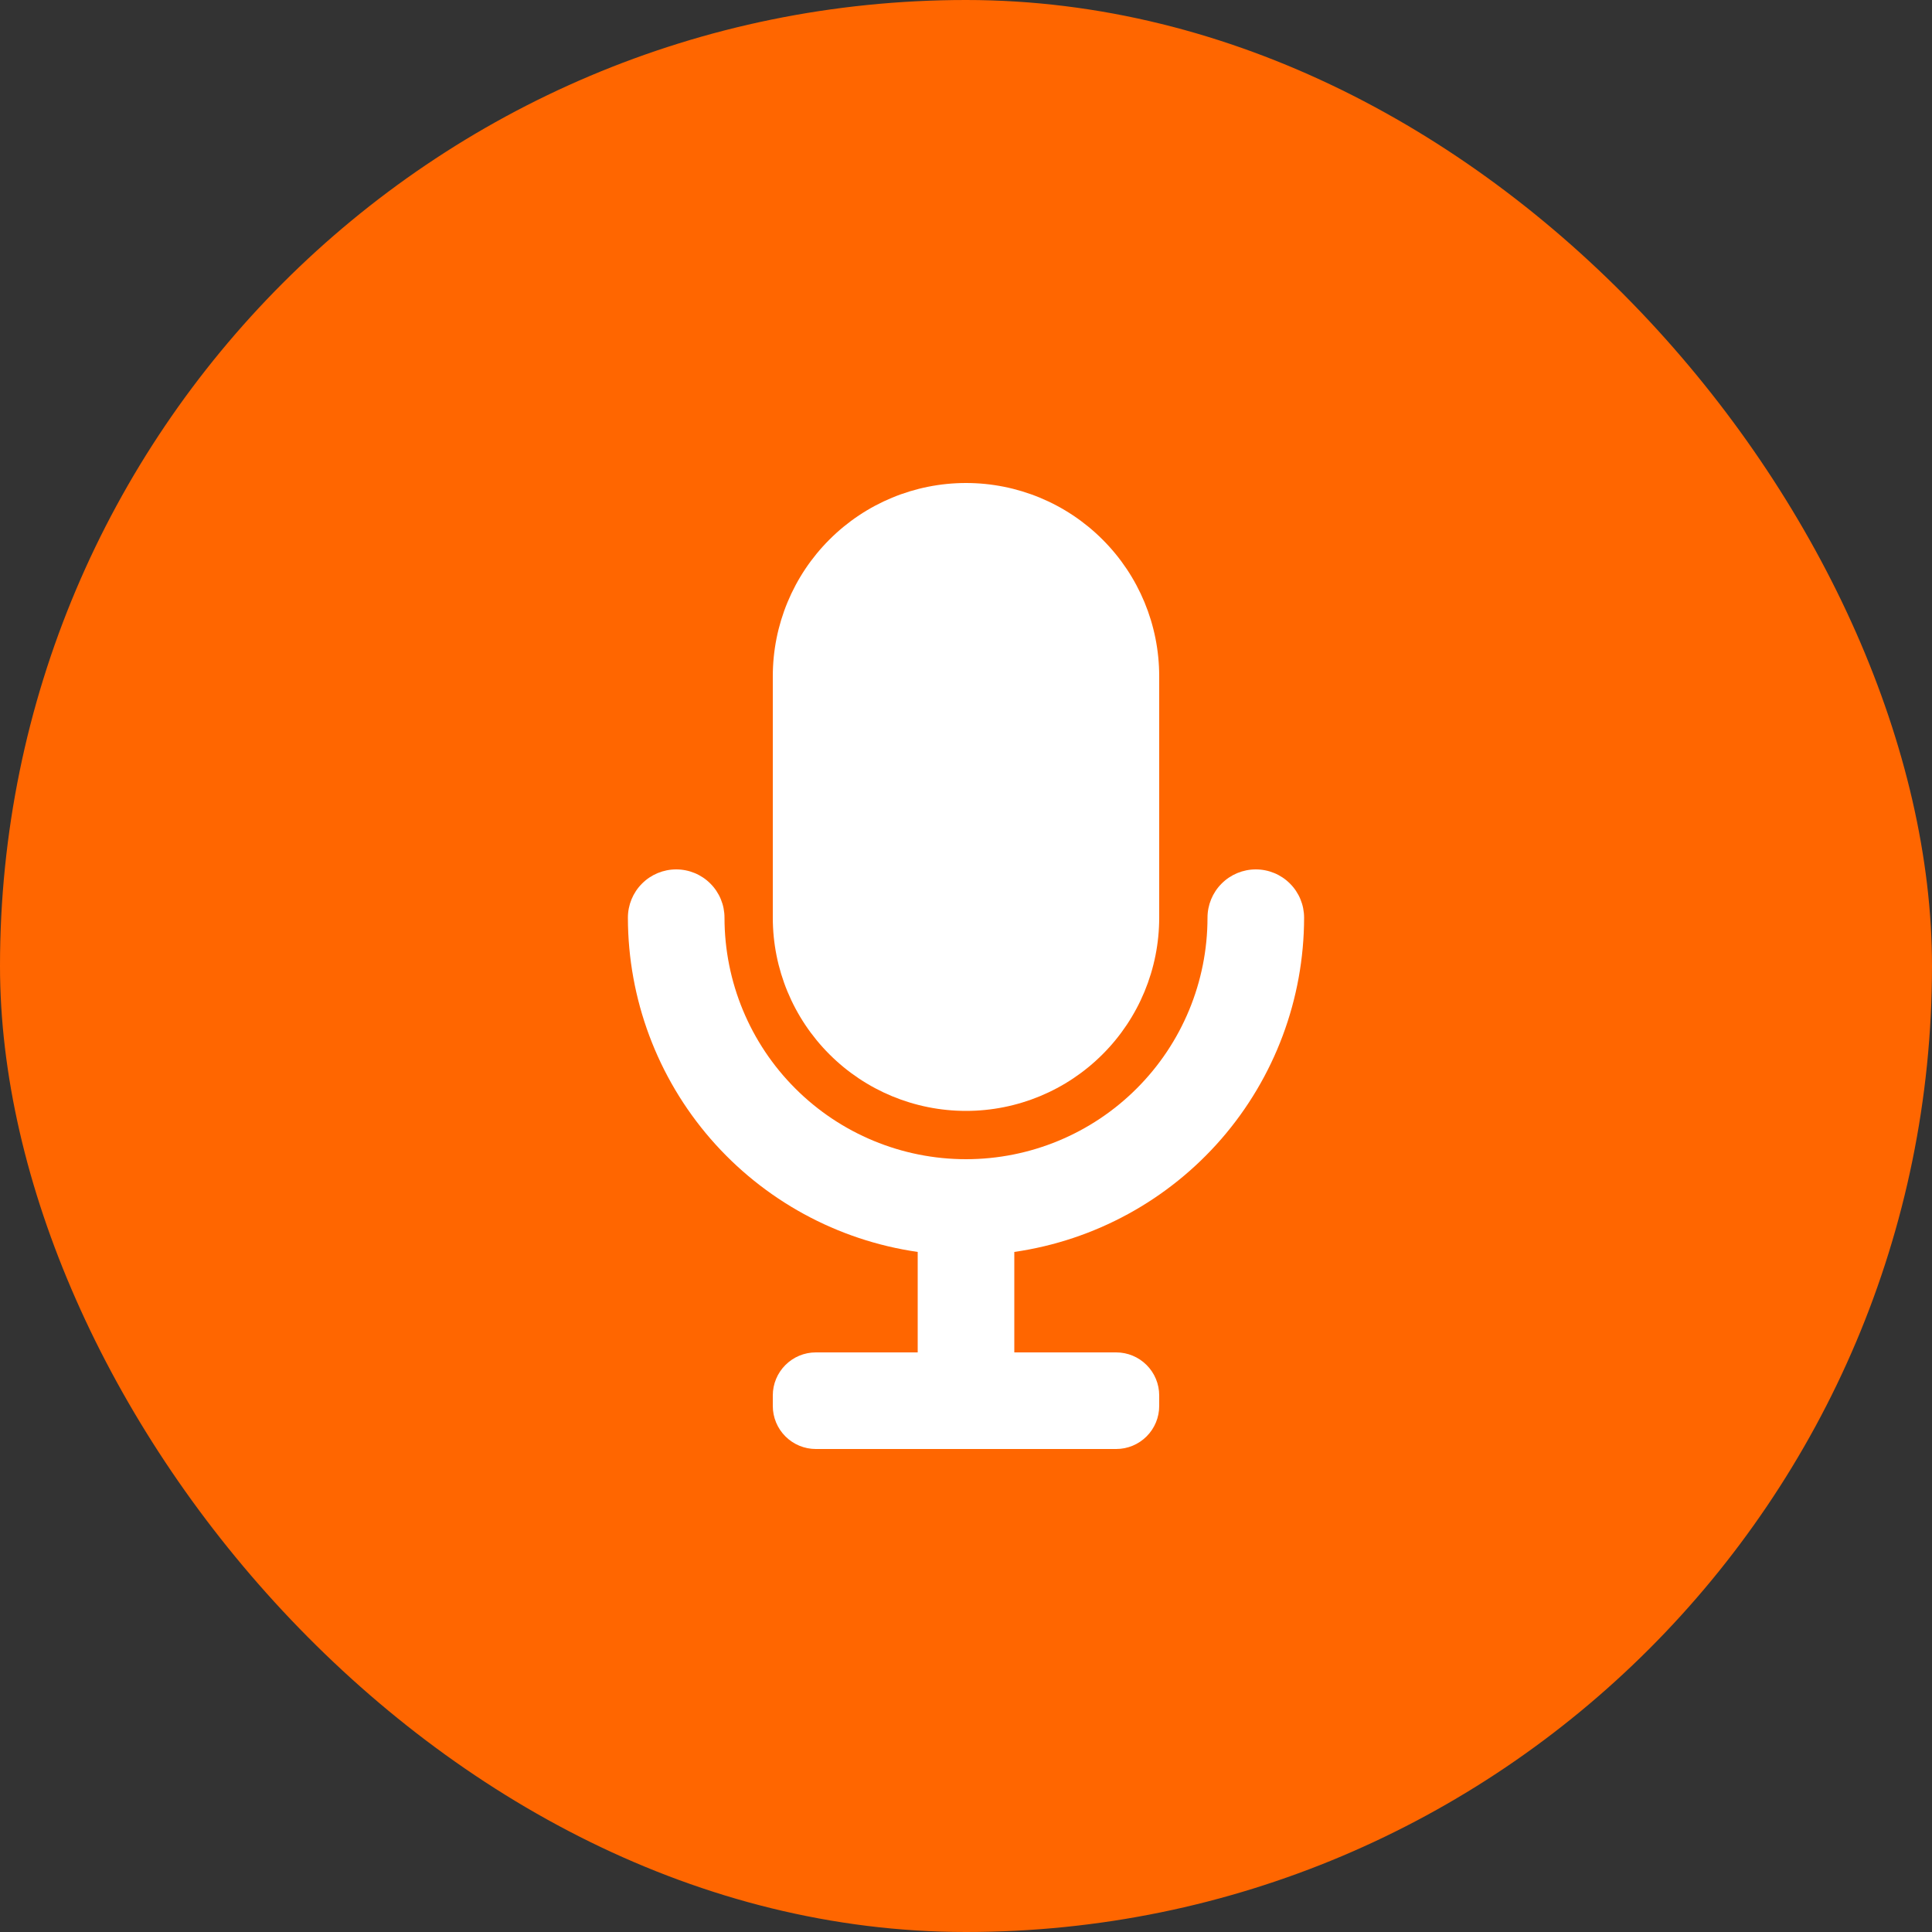 <svg width="40" height="40" viewBox="0 0 40 40" fill="none" xmlns="http://www.w3.org/2000/svg">
<rect x="0" y="0" width="40" height="40" fill="#333333" stroke="none"/>
<rect width="40" height="40" rx="20" fill="#FF6600"/>
<path d="M20 23C21.061 23 22.078 22.579 22.828 21.828C23.579 21.078 24 20.061 24 19V14C24 12.939 23.579 11.922 22.828 11.172C22.078 10.421 21.061 10 20 10C18.939 10 17.922 10.421 17.172 11.172C16.421 11.922 16 12.939 16 14V19C16 20.061 16.421 21.078 17.172 21.828C17.922 22.579 18.939 23 20 23Z" fill="white"/>
<path d="M27 19C27 18.735 26.895 18.48 26.707 18.293C26.52 18.105 26.265 18 26 18C25.735 18 25.48 18.105 25.293 18.293C25.105 18.48 25 18.735 25 19C25 20.326 24.473 21.598 23.535 22.535C22.598 23.473 21.326 24 20 24C18.674 24 17.402 23.473 16.465 22.535C15.527 21.598 15 20.326 15 19C15 18.735 14.895 18.48 14.707 18.293C14.52 18.105 14.265 18 14 18C13.735 18 13.48 18.105 13.293 18.293C13.105 18.48 13 18.735 13 19C13.002 20.682 13.609 22.307 14.711 23.578C15.813 24.848 17.335 25.68 19 25.92V28H16.89C16.654 28 16.428 28.094 16.261 28.261C16.094 28.428 16 28.654 16 28.89V29.11C16 29.346 16.094 29.572 16.261 29.739C16.428 29.906 16.654 30 16.89 30H23.11C23.346 30 23.572 29.906 23.739 29.739C23.906 29.572 24 29.346 24 29.11V28.89C24 28.654 23.906 28.428 23.739 28.261C23.572 28.094 23.346 28 23.11 28H21V25.92C22.665 25.68 24.187 24.848 25.289 23.578C26.391 22.307 26.998 20.682 27 19Z" fill="white"/>
</svg>
